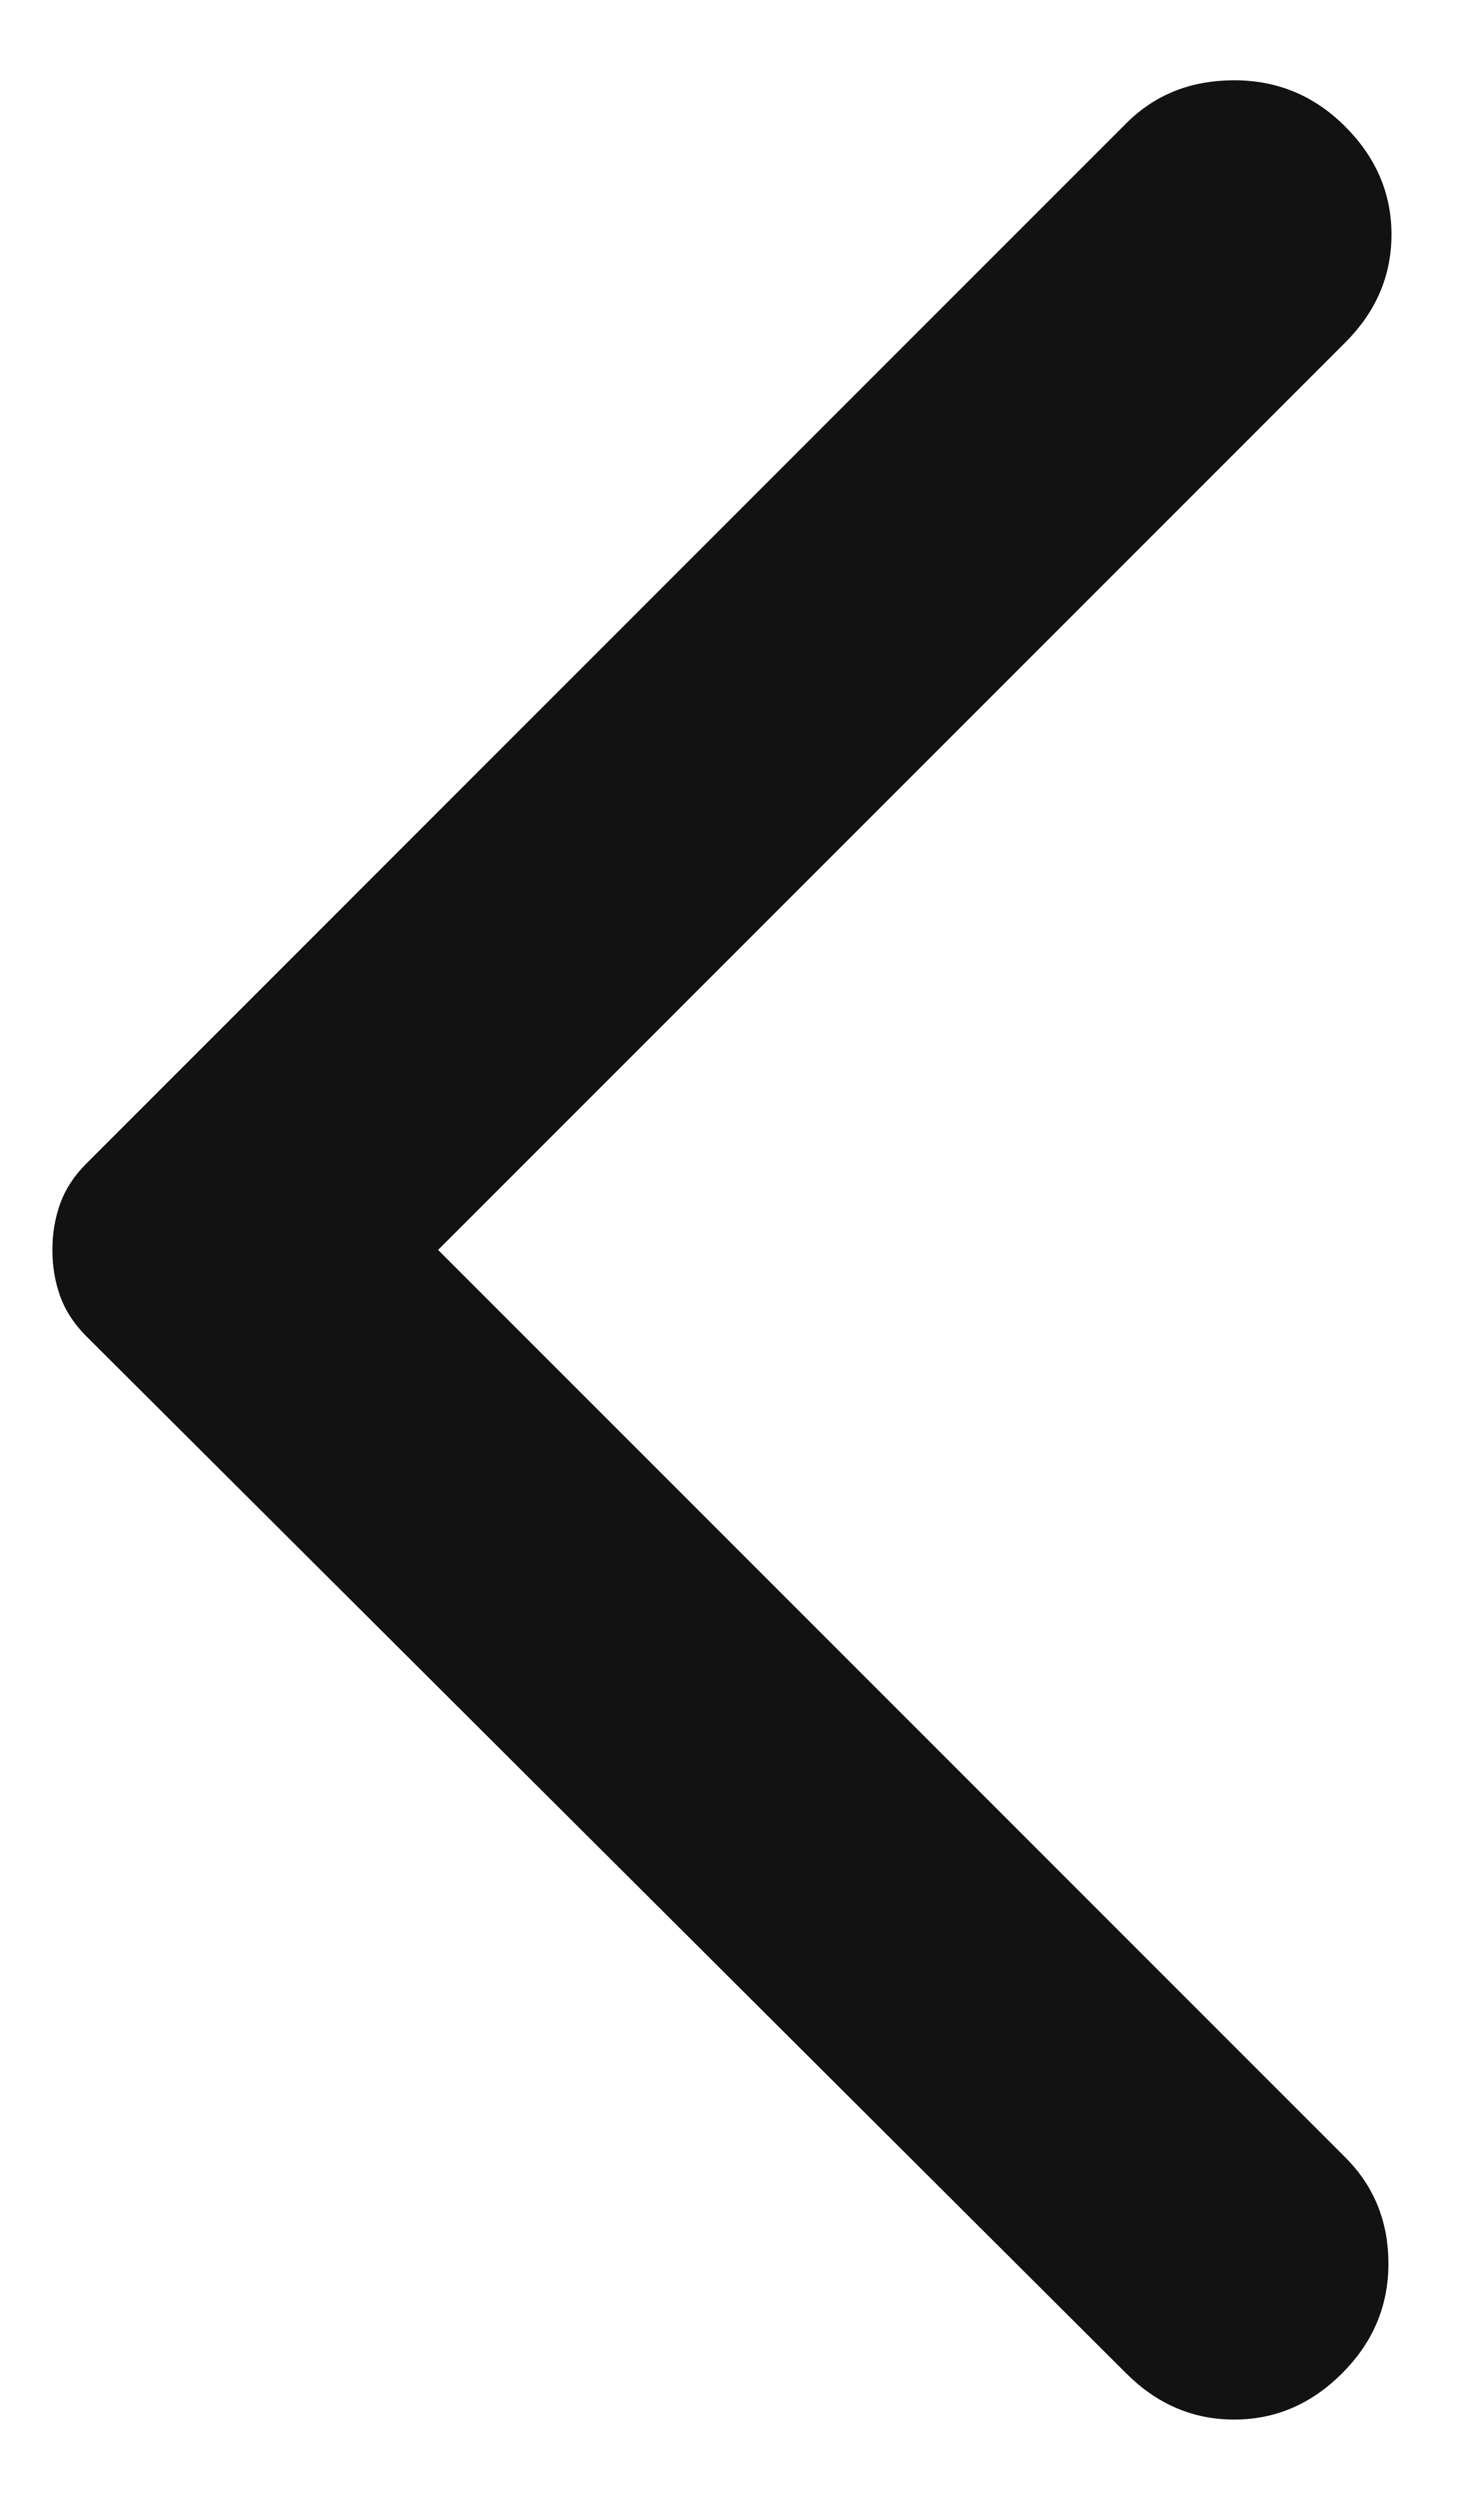 <svg width="16" height="27" viewBox="0 0 16 27" fill="none" xmlns="http://www.w3.org/2000/svg">
<path d="M12.166 25.633L0.933 14.433C0.8 14.3 0.706 14.156 0.65 14C0.594 13.845 0.566 13.678 0.566 13.5C0.566 13.322 0.594 13.156 0.65 13C0.706 12.845 0.8 12.7 0.933 12.567L12.166 1.333C12.477 1.022 12.866 0.867 13.333 0.867C13.8 0.867 14.2 1.033 14.533 1.367C14.866 1.7 15.033 2.089 15.033 2.533C15.033 2.978 14.866 3.367 14.533 3.7L4.733 13.5L14.533 23.3C14.844 23.611 15 23.994 15 24.449C15 24.905 14.833 25.3 14.5 25.633C14.166 25.967 13.777 26.133 13.333 26.133C12.889 26.133 12.5 25.967 12.166 25.633Z" fill="#121212"/>
</svg>
